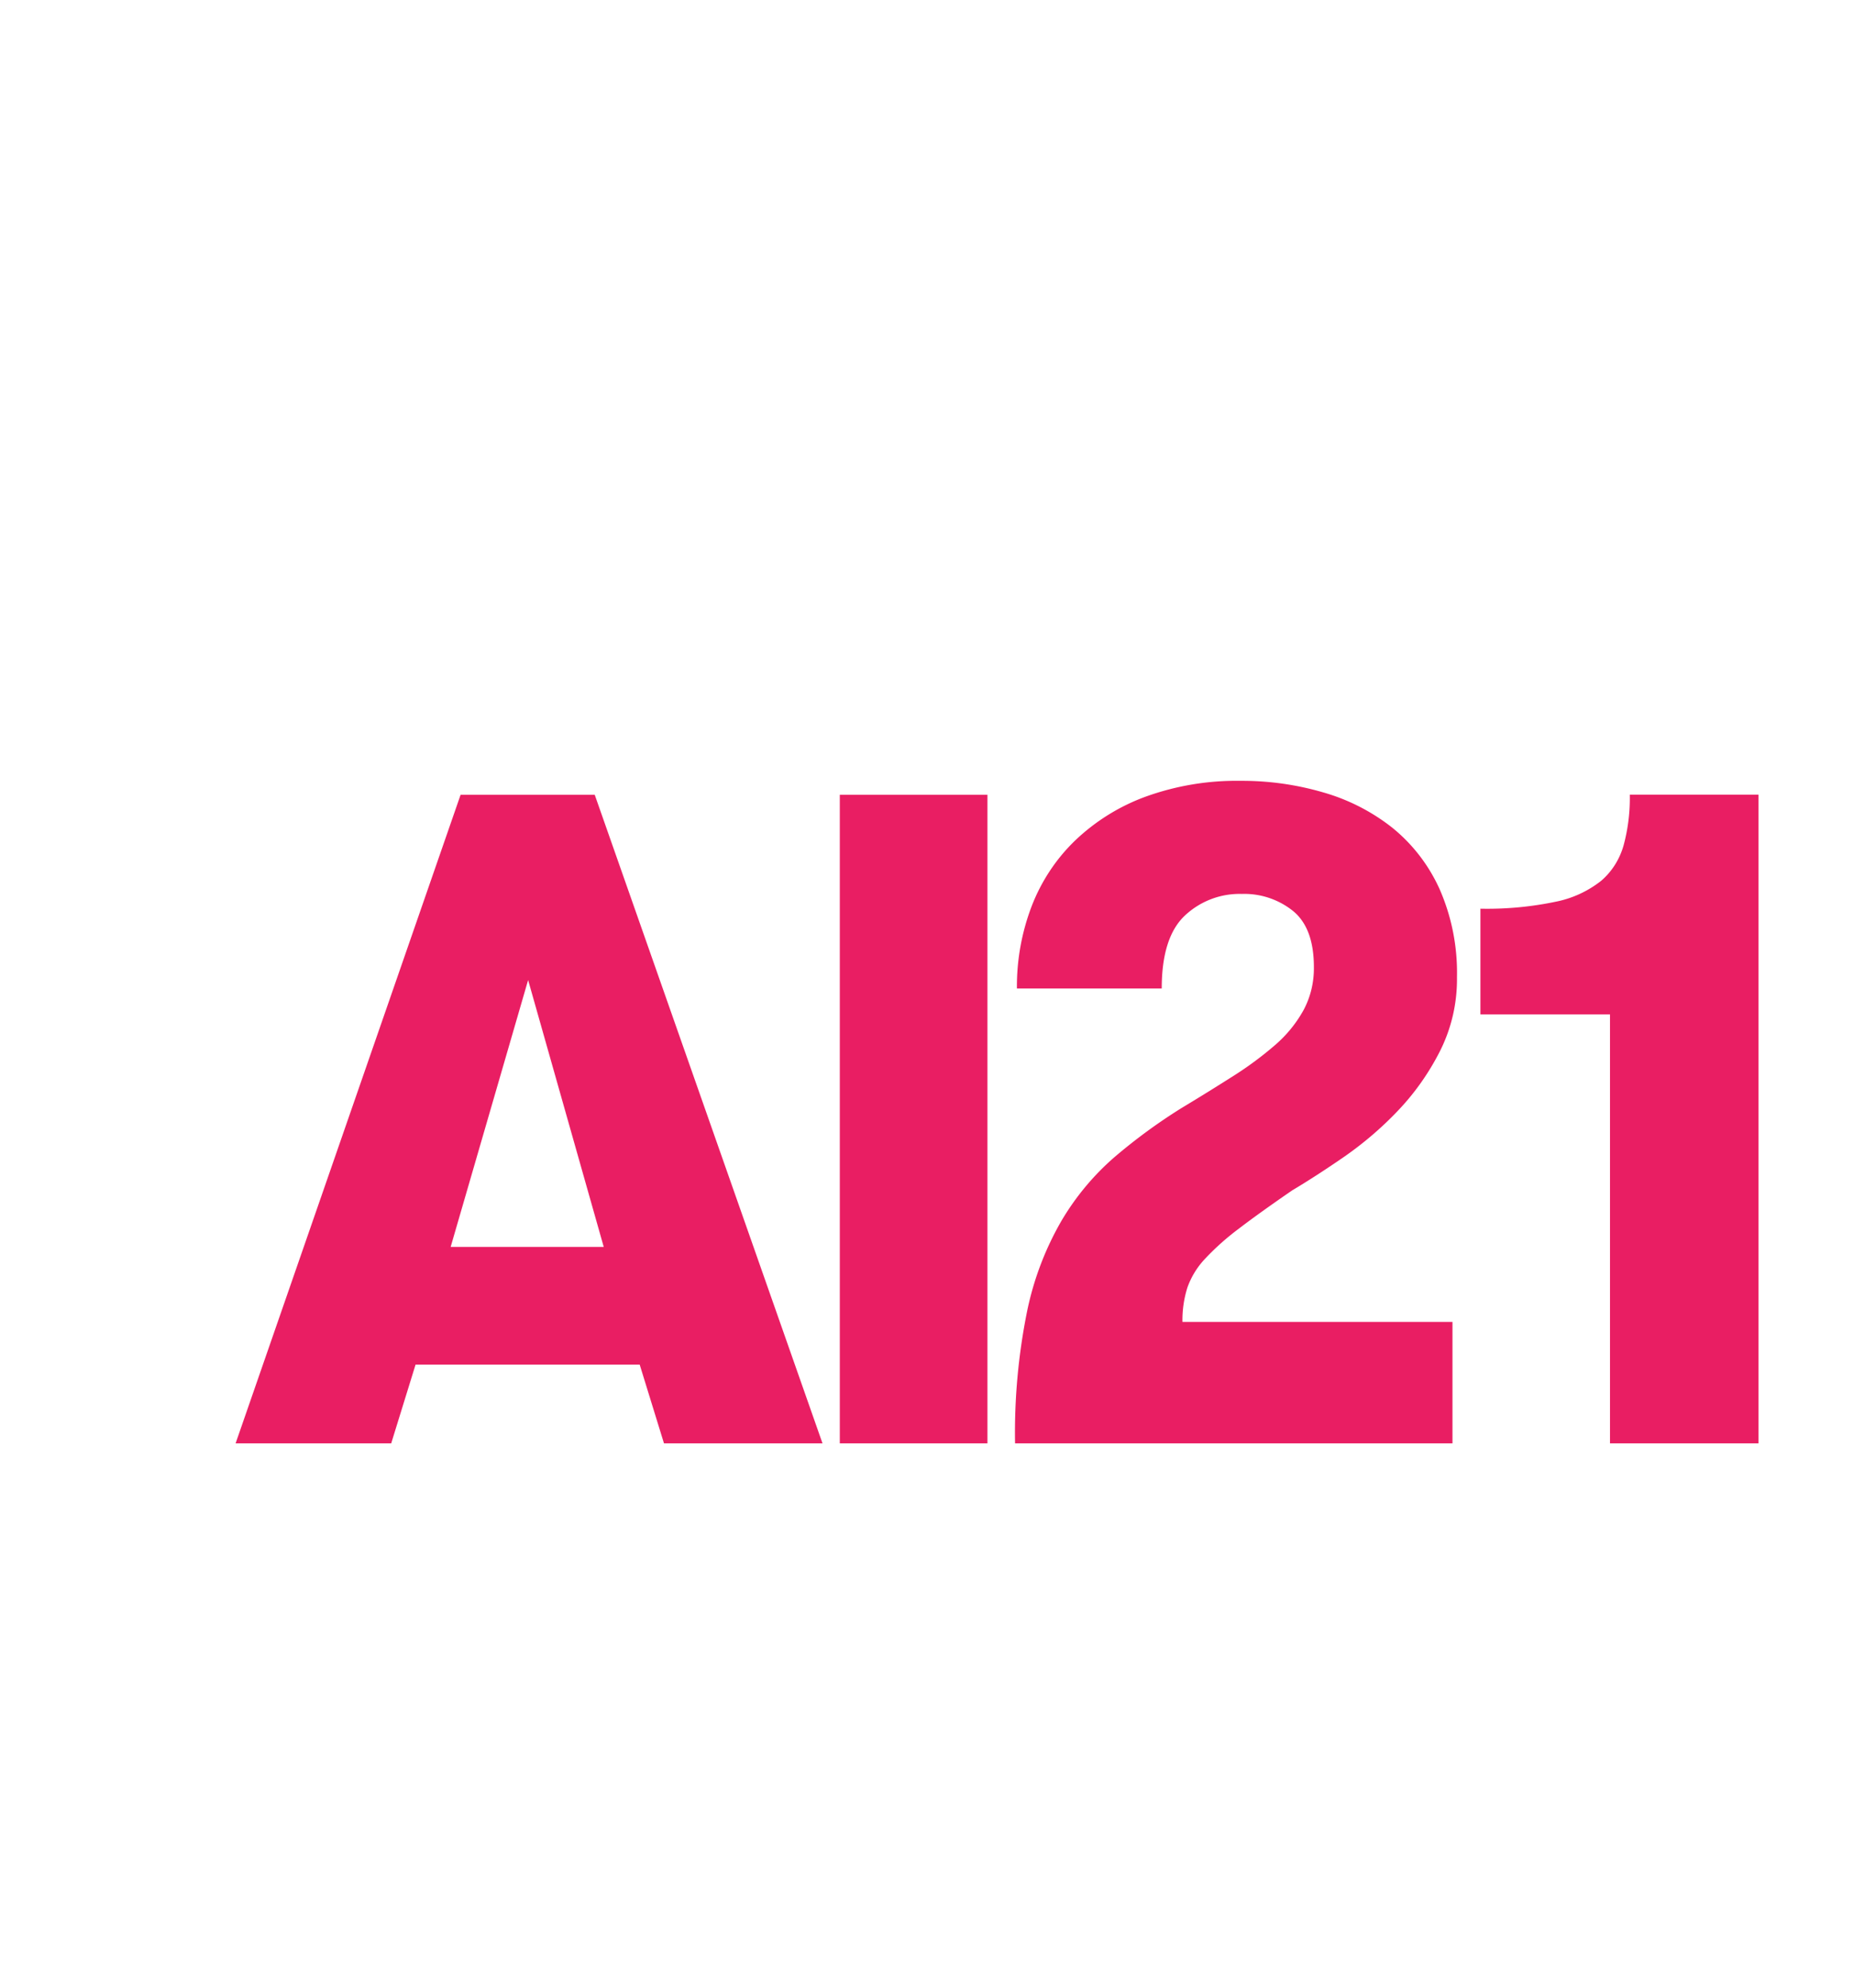 <svg width="28" height="30" xmlns="http://www.w3.org/2000/svg" fill-rule="evenodd" fill="#E91E63"><title>AI21</title><path id="svg_1" d="m10.028,21.785l-0.367,-1.189l-3.385,0l-0.368,1.189l-2.35,0l3.398,-9.789l2.026,0l3.44,9.789l-2.394,0zm-2.052,-6.993l-1.17,4.028l2.312,0l-1.142,-4.028zm4.707,-2.796l2.23,0l0,9.789l-2.23,0l0,-9.789zm2.83,7.789c0.1,-0.483 0.277,-0.946 0.524,-1.37c0.214,-0.359 0.482,-0.68 0.795,-0.951c0.32,-0.273 0.658,-0.52 1.013,-0.741c0.28,-0.168 0.54,-0.33 0.781,-0.483c0.222,-0.14 0.433,-0.296 0.632,-0.468c0.172,-0.148 0.317,-0.325 0.428,-0.525c0.107,-0.199 0.16,-0.423 0.157,-0.65c0,-0.392 -0.104,-0.674 -0.313,-0.846a1.176,1.176 0 0 0 -0.775,-0.259a1.207,1.207 0 0 0 -0.863,0.329c-0.231,0.219 -0.347,0.585 -0.347,1.098l-2.187,0a3.387,3.387 0 0 1 0.224,-1.245c0.146,-0.377 0.371,-0.716 0.66,-0.993c0.306,-0.29 0.667,-0.514 1.06,-0.657a4.04,4.04 0 0 1 1.439,-0.239c0.42,-0.002 0.84,0.057 1.244,0.175c0.376,0.107 0.73,0.287 1.04,0.531c0.305,0.246 0.55,0.562 0.714,0.923c0.185,0.419 0.275,0.875 0.265,1.335c0.005,0.39 -0.084,0.774 -0.259,1.12c-0.167,0.328 -0.38,0.63 -0.632,0.894c-0.246,0.259 -0.517,0.49 -0.808,0.693c-0.29,0.2 -0.554,0.37 -0.789,0.51c-0.326,0.224 -0.596,0.417 -0.809,0.58a3.872,3.872 0 0 0 -0.51,0.455a1.229,1.229 0 0 0 -0.265,0.434a1.633,1.633 0 0 0 -0.074,0.517l4.078,0l0,1.833l-6.606,0a9.24,9.24 0 0 1 0.183,-2zm6.845,-6.07a5.05,5.05 0 0 0 1.135,-0.105c0.25,-0.049 0.484,-0.156 0.686,-0.314c0.163,-0.139 0.28,-0.324 0.34,-0.532c0.068,-0.25 0.1,-0.51 0.095,-0.77l1.944,0l0,9.791l-2.243,0l0,-6.475l-1.957,0l0,-1.595z"/></svg>